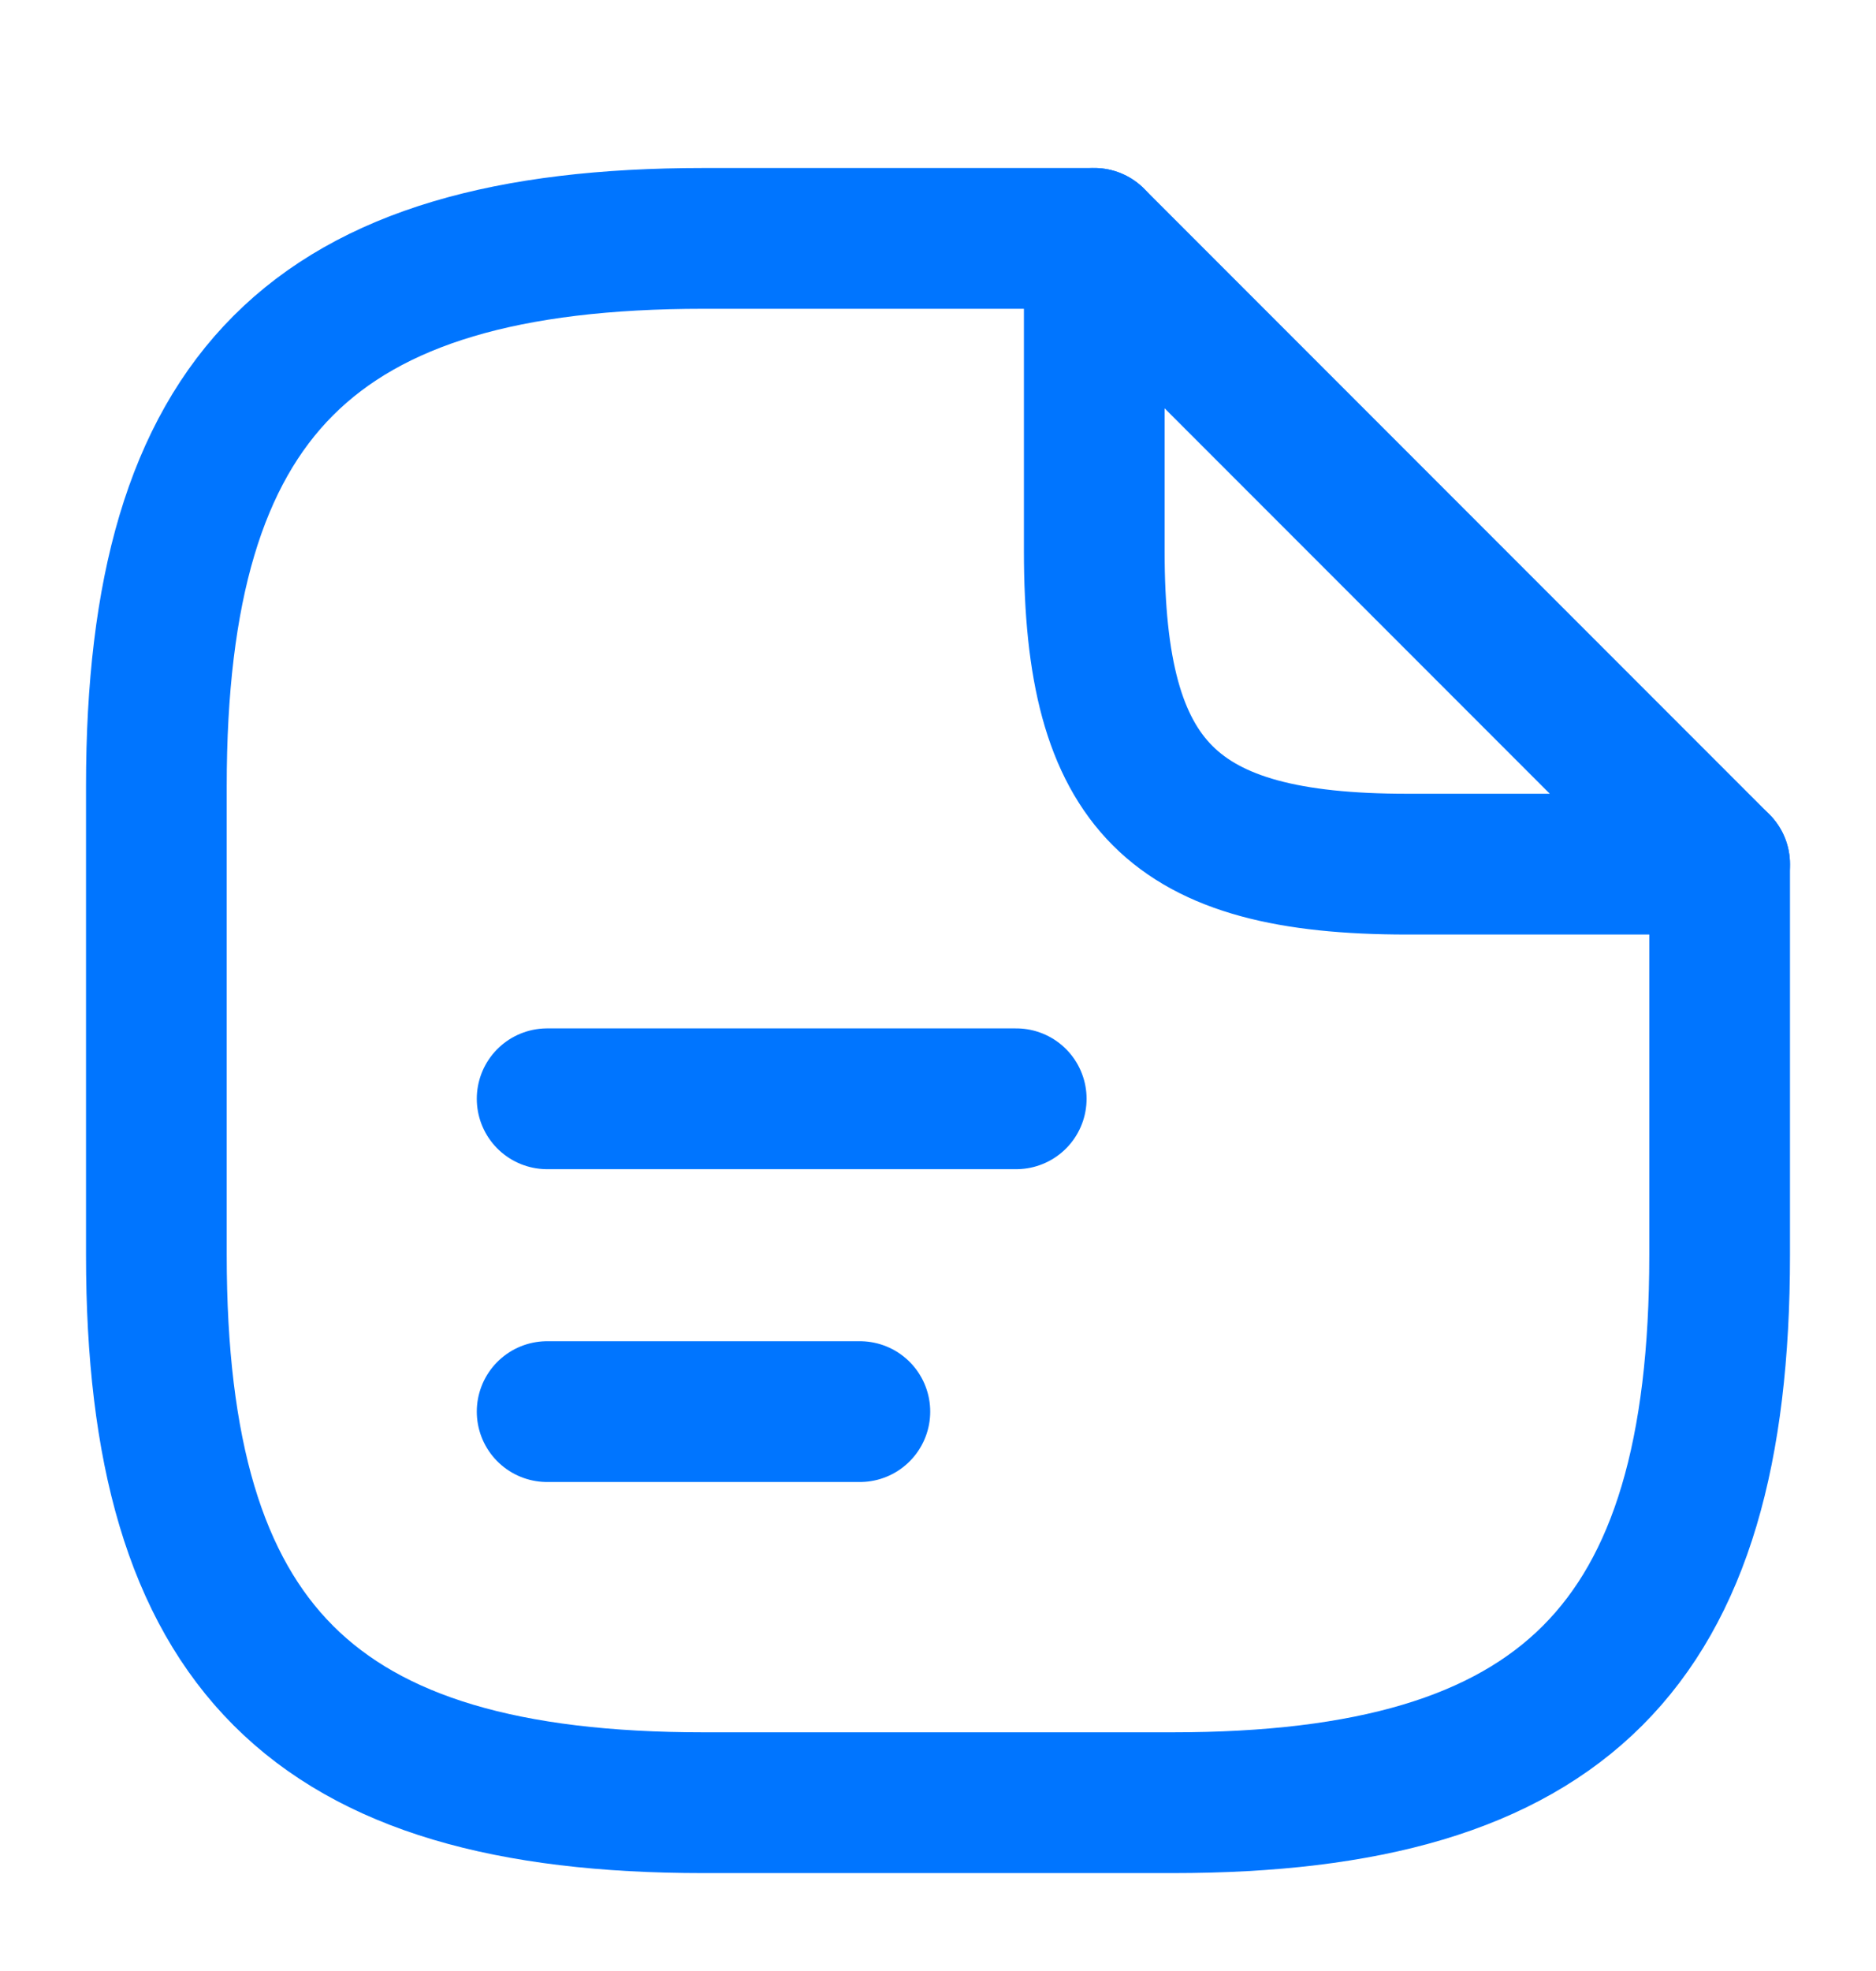 <svg width="20" height="21" viewBox="0 0 20 21" fill="none" xmlns="http://www.w3.org/2000/svg">
<path d="M18.333 9.207V13.374C18.333 17.54 16.666 19.207 12.5 19.207H7.5C3.333 19.207 1.667 17.54 1.667 13.374V8.374C1.667 4.207 3.333 2.54 7.5 2.54H11.666" stroke="#0075FF" stroke-width="1.5" stroke-linecap="round" stroke-linejoin="round"/>
<path d="M18.333 9.207H15C12.5 9.207 11.666 8.374 11.666 5.874V2.54L18.333 9.207Z" stroke="#0075FF" stroke-width="1.5" stroke-linecap="round" stroke-linejoin="round"/>
<path d="M5.833 11.707H10.834" stroke="#0075FF" stroke-width="1.5" stroke-linecap="round" stroke-linejoin="round"/>
<path d="M5.833 15.04H9.167" stroke="#0075FF" stroke-width="1.5" stroke-linecap="round" stroke-linejoin="round"/>
</svg>

